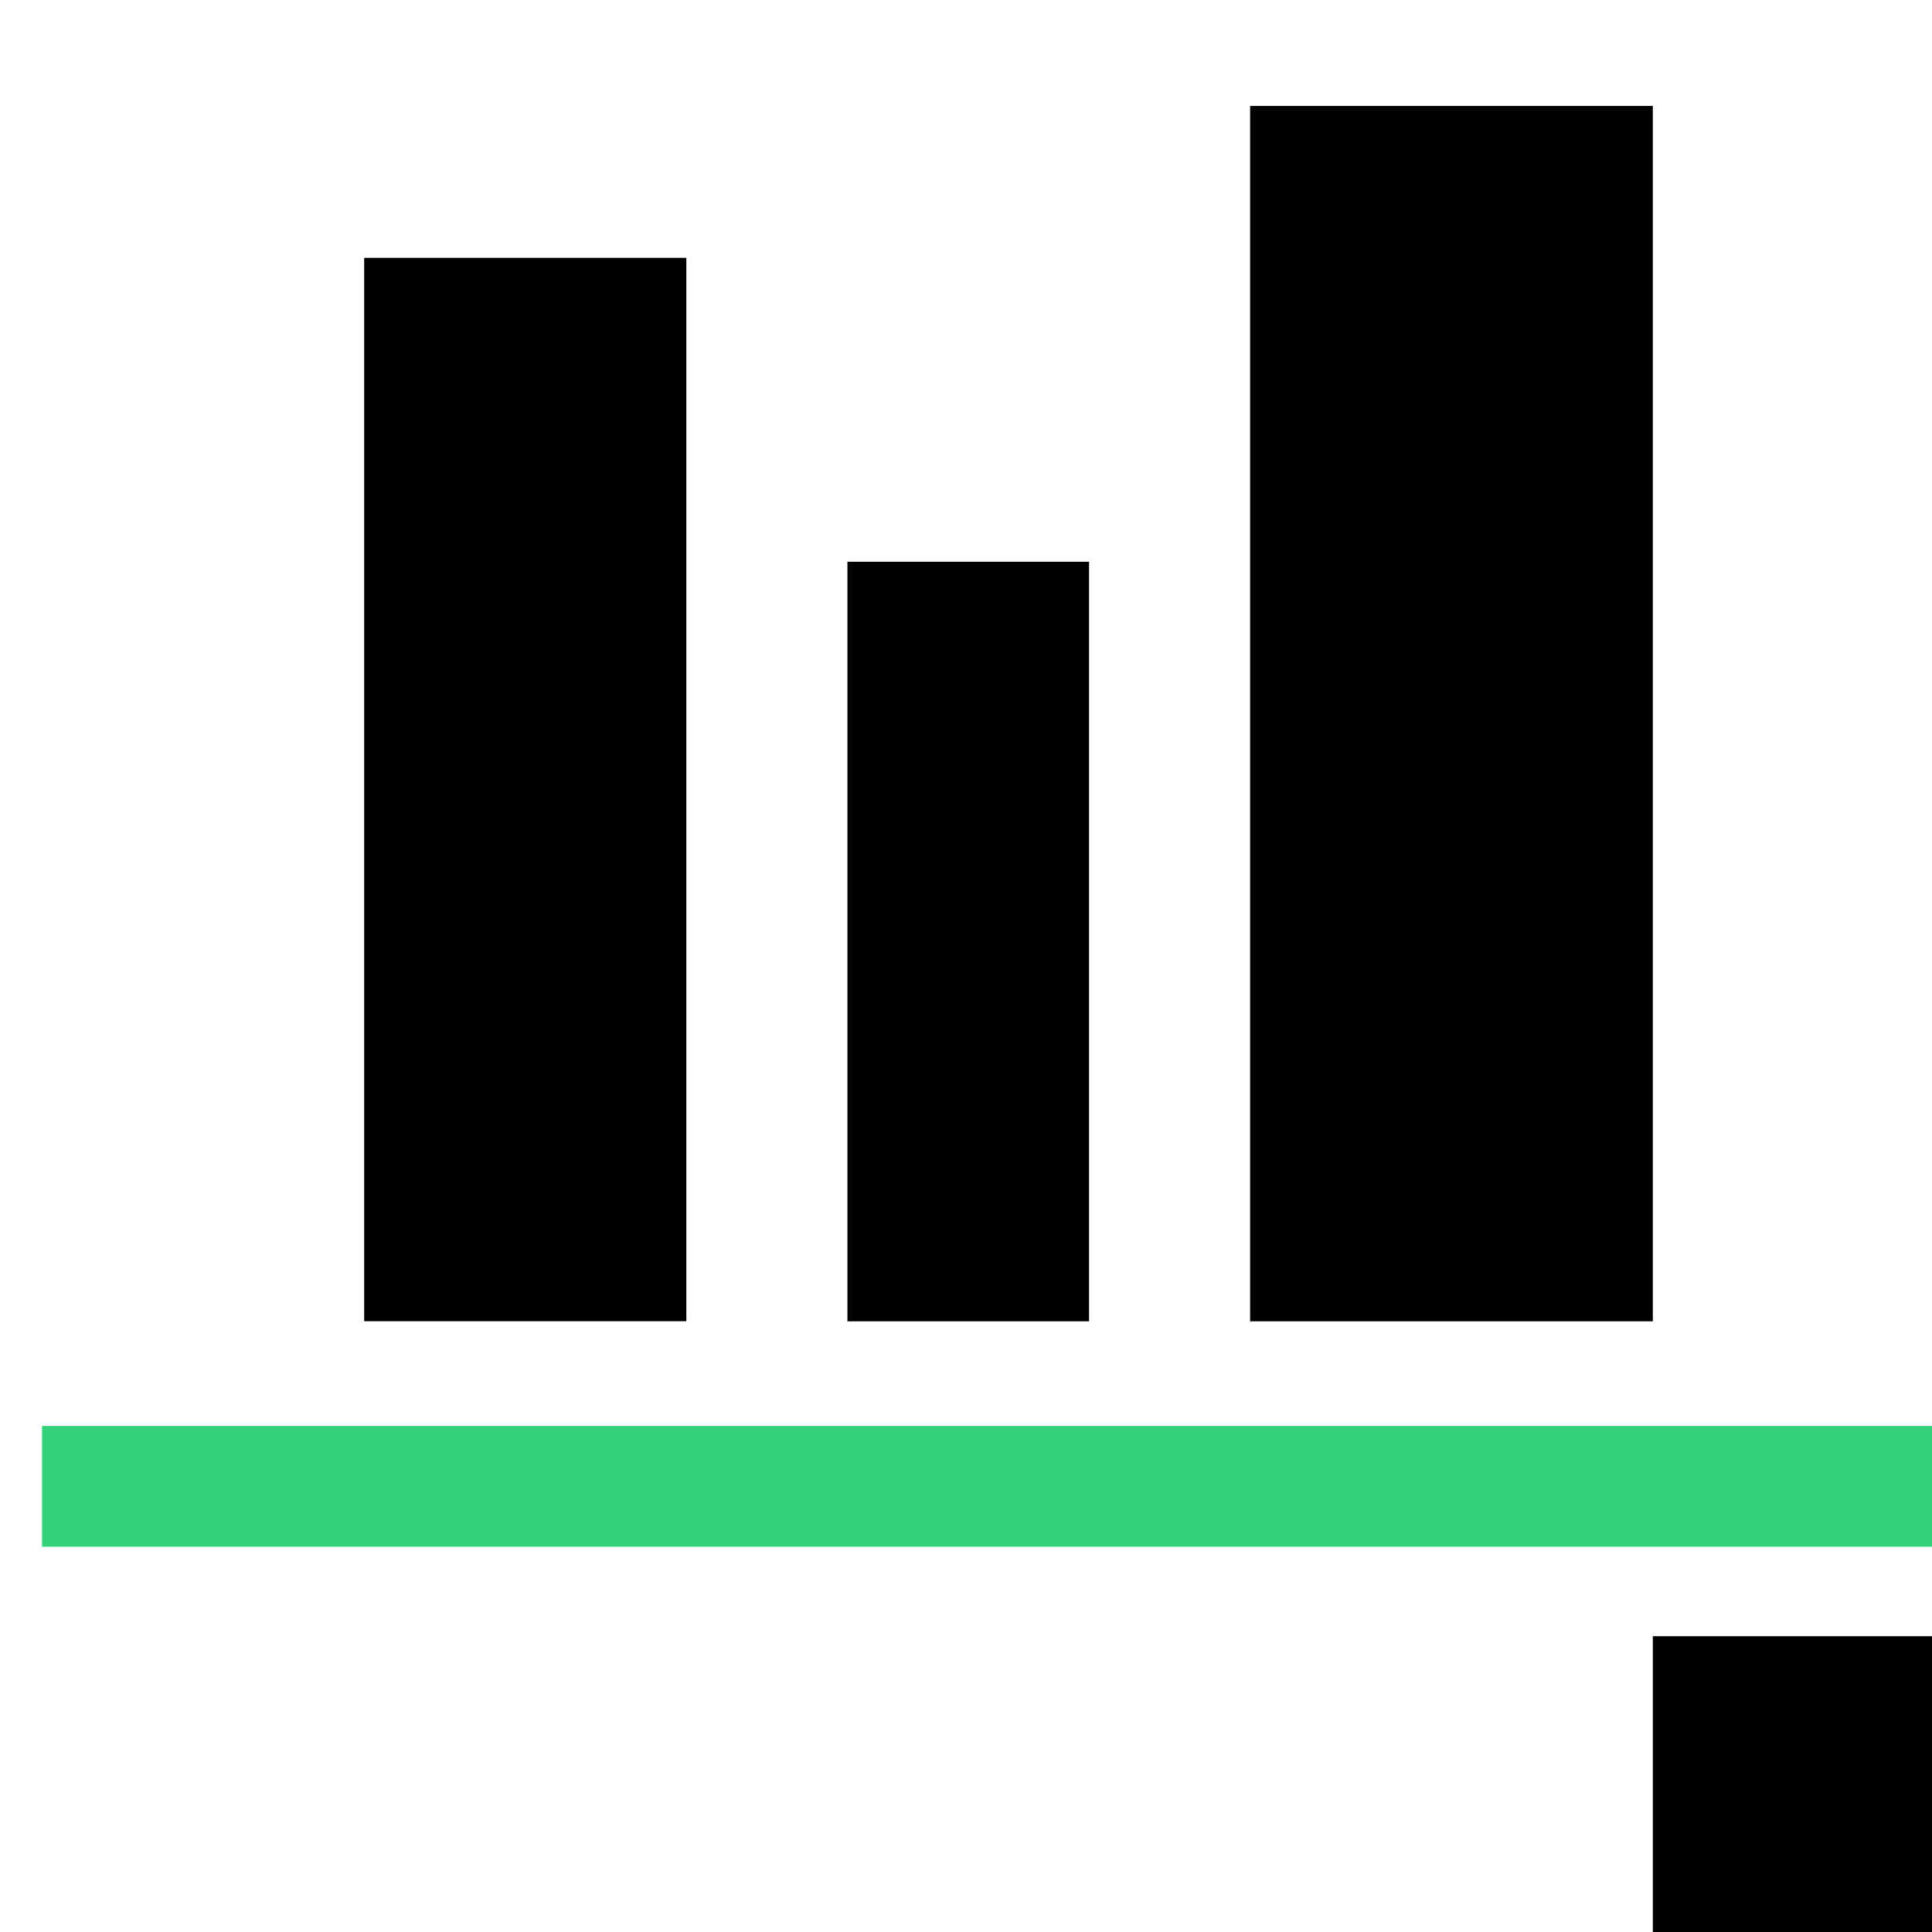 <?xml version="1.0" encoding="UTF-8" standalone="no"?>
<svg
   xmlns:dc="http://purl.org/dc/elements/1.1/"
   xmlns:cc="http://creativecommons.org/ns#"
   xmlns:rdf="http://www.w3.org/1999/02/22-rdf-syntax-ns#"
   xmlns:svg="http://www.w3.org/2000/svg"
   xmlns="http://www.w3.org/2000/svg"
   xmlns:sodipodi="http://sodipodi.sourceforge.net/DTD/sodipodi-0.dtd"
   xmlns:inkscape="http://www.inkscape.org/namespaces/inkscape"
   version="1.1"
   id="svg1"
   width="16"
   height="16"
   viewBox="0 0 16 16"
   sodipodi:docname="align-vertical-bottom-to-anchor-symbolic.svg"
   inkscape:version="1.0alpha2 (e9298ea62f, 2019-07-05, custom)">
<style id="style0001">
.success{fill:#33d17a}
.warning{fill:#f57900}
.danger{fill:#cc0000}
</style>

  
  <defs
     id="defs1043" />
  <sodipodi:namedview
     objecttolerance="10"
     gridtolerance="10"
     guidetolerance="10"
     id="namedview"
     showgrid="true"
     inkscape:zoom="31.5625"
     inkscape:cx="8"
     inkscape:cy="8"
     inkscape:window-width="1360"
     inkscape:window-height="704"
     inkscape:window-x="0"
     inkscape:window-y="27"
     inkscape:window-maximized="1"
     inkscape:current-layer="align-vertical-bottom-to-anchor"
     inkscape:document-rotation="0"
     inkscape:snap-global="false">
    <inkscape:grid
       type="xygrid"
       id="grid" />
  </sodipodi:namedview>
  <g
     transform="matrix(0.667,0,0,0.667,-696,-421.575)"
     inkscape:label="00268"
     id="align-vertical-bottom-to-anchor">
    <path
       inkscape:connector-curvature="0"
       id="rect22048"
       d="m 632.362,-1068 h 24 v 24 h -24 z"
       style="opacity:0;fill:none"
       transform="rotate(90)" />
    <path
       inkscape:connector-curvature="0"
       id="rect22050"
       d="m 652.362,-1068 h 4 v 4 h -4 z"
       style="opacity:1"
       transform="rotate(90)" />
    <path
       inkscape:connector-curvature="0"
       id="rect22052"
       d="m 1068,649.751 v 1.5 h -24 v -1.5 z"
       style="opacity:1;stroke-width:1.225"
       class="success" />
    <path
       inkscape:connector-curvature="0"
       id="rect22054"
       d="m 1064,633.362 v 15.09 h -5 v -15.09 z"
       style="opacity:1;stroke-width:0.971" />
    <path
       inkscape:connector-curvature="0"
       id="rect22056"
       d="m 1057,639.021 v 9.431 h -3 v -9.431 z"
       style="opacity:1;stroke-width:0.971" />
    <path
       inkscape:connector-curvature="0"
       id="rect22058"
       d="m 1052,635.248 v 13.203 h -4 v -13.203 z"
       style="opacity:1;stroke-width:0.971" />
  </g>
</svg>
